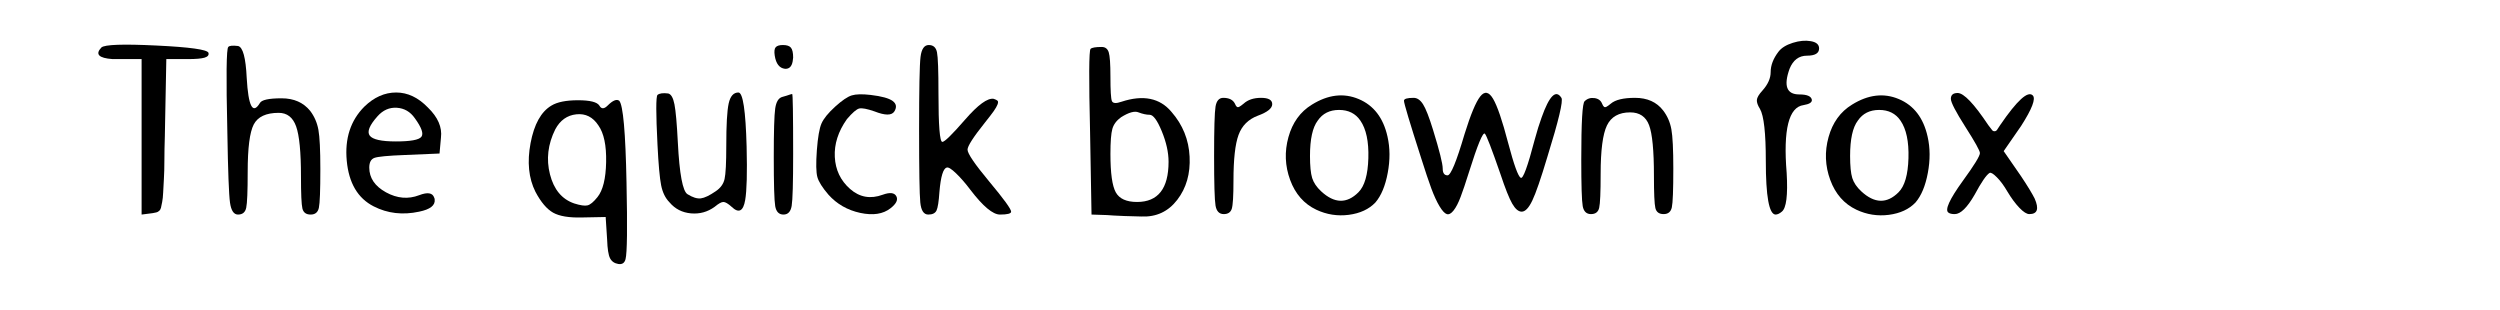 <?xml version="1.0" encoding="utf-8" standalone="no"?>
<!DOCTYPE svg PUBLIC "-//W3C//DTD SVG 1.1//EN"
  "http://www.w3.org/Graphics/SVG/1.1/DTD/svg11.dtd">
<!-- Created with matplotlib (https://matplotlib.org/) -->
<svg height="25pt" version="1.1" viewBox="0 5 201.6 25" width="201.6pt" xmlns="http://www.w3.org/2000/svg" xmlns:xlink="http://www.w3.org/1999/xlink">
 <defs>
  <style type="text/css">
*{stroke-linecap:butt;stroke-linejoin:round;}
  </style>
 </defs>
 <g id="figure_1">
  <g id="patch_1">
  </g>
  <g id="axes_1">
   <g id="text_1">
    <!-- The quick brown fox -->
    <defs>
     <path d="M 4.891 89.062 
Q 0.984 84.969 9.375 84.375 
L 12.312 84.375 
L 21.094 84.375 
L 21.094 52.938 
L 21.094 21.688 
L 25.594 22.266 
Q 26.562 22.469 27.047 22.562 
Q 27.547 22.656 28.125 23.141 
Q 28.719 23.641 28.906 24.422 
Q 29.109 25.203 29.391 26.766 
Q 29.688 28.328 29.781 30.469 
Q 29.891 32.625 30.078 35.938 
Q 30.281 39.266 30.281 43.453 
Q 30.281 47.656 30.469 53.516 
L 30.469 53.719 
L 31.062 84.375 
L 39.844 84.375 
Q 44.531 84.375 46.484 84.953 
Q 48.438 85.547 48.047 86.922 
Q 47.266 88.875 27.047 89.844 
Q 6.844 90.828 4.891 89.062 
z
" id="subject10-84"/>
     <path d="M 6.641 89.266 
Q 5.469 88.484 6.25 55.078 
Q 6.641 31.25 7.328 26.469 
Q 8.016 21.688 10.547 21.688 
Q 13.281 21.688 13.859 24.422 
Q 14.453 27.156 14.453 38.875 
Q 14.453 53.328 16.891 58.016 
Q 19.344 62.703 26.953 62.703 
Q 32.031 62.703 33.984 57.234 
Q 35.938 51.766 35.938 37.109 
Q 35.938 26.562 36.516 24.125 
Q 37.109 21.688 39.844 21.688 
Q 42.578 21.688 43.156 24.422 
Q 43.75 27.156 43.75 40.047 
Q 43.75 51.562 42.969 55.859 
Q 42.188 60.156 39.656 63.484 
Q 35.547 68.562 28.125 68.562 
Q 20.312 68.562 19.344 66.609 
Q 15.047 59.578 14.062 76.766 
Q 13.484 89.062 10.547 89.656 
Q 7.234 90.047 6.641 89.266 
z
" id="subject10-104"/>
     <path d="M 12.109 65.234 
Q 3.719 56.844 4.984 43.359 
Q 6.25 29.891 15.828 25 
Q 24.219 20.703 34.188 22.859 
Q 40.828 24.219 40.438 27.734 
Q 40.438 28.125 40.234 28.516 
Q 39.266 31.453 34.188 29.5 
Q 27.547 26.953 20.797 30.656 
Q 14.062 34.375 14.062 40.625 
Q 14.062 43.75 16.109 44.531 
Q 18.172 45.312 28.328 45.703 
L 42.391 46.297 
L 42.969 52.734 
Q 43.75 58.984 37.703 64.844 
Q 31.844 70.906 24.906 70.906 
Q 17.969 70.906 12.109 65.234 
z
M 32.422 60.547 
Q 36.531 54.891 35.062 53.031 
Q 33.594 51.172 24.797 51.172 
Q 16.016 51.172 14.25 53.516 
Q 12.5 55.859 17.391 61.328 
Q 20.703 65.047 25.188 64.75 
Q 29.688 64.453 32.422 60.547 
z
" id="subject10-101"/>
     <path id="subject10-32"/>
     <path d="M 14.453 65.625 
Q 8.203 61.922 6.047 50.484 
Q 3.906 39.062 8.016 30.859 
Q 11.328 24.609 15.141 22.453 
Q 18.953 20.312 26.766 20.516 
L 36.328 20.703 
L 36.922 11.531 
Q 37.109 6.062 38.078 4.109 
Q 39.062 2.156 41.406 1.766 
Q 43.75 1.375 44.344 3.719 
Q 45.312 7.422 44.734 34.578 
Q 44.141 65.047 41.797 67.578 
Q 40.234 68.75 37.109 65.625 
Q 34.969 63.484 33.797 65.625 
Q 32.422 67.781 25.188 67.781 
Q 17.969 67.781 14.453 65.625 
z
M 33.406 57.625 
Q 36.719 52.938 36.516 42.875 
Q 36.328 32.812 33.016 28.719 
Q 30.672 25.781 29 25.391 
Q 27.344 25 23.641 26.172 
Q 16.219 28.719 13.875 37.891 
Q 11.531 47.078 16.016 56.062 
Q 18.953 61.531 24.516 62.109 
Q 30.078 62.703 33.406 57.625 
z
" id="subject10-113"/>
     <path d="M 6.641 69.922 
Q 5.672 68.953 6.641 49.812 
Q 7.234 37.891 8.109 33.5 
Q 8.984 29.109 11.531 26.562 
Q 14.844 22.656 20.109 22.172 
Q 25.391 21.688 29.688 24.812 
Q 32.031 26.766 33.203 26.766 
Q 34.375 26.766 36.531 24.812 
Q 40.828 20.703 42 27.547 
Q 42.969 33.203 42.578 49.031 
Q 42 70.906 39.266 70.906 
Q 36.328 70.906 35.344 66.5 
Q 34.375 62.109 34.375 49.422 
Q 34.375 39.062 33.688 36.031 
Q 33.016 33.016 30.078 31.062 
Q 26.375 28.516 24.125 28.219 
Q 21.875 27.938 18.75 29.891 
Q 15.828 31.641 14.844 50.781 
Q 14.266 62.109 13.484 66.109 
Q 12.703 70.125 10.938 70.516 
Q 7.812 70.906 6.641 69.922 
z
" id="subject10-117"/>
     <path d="M 5.672 85.75 
Q 6.453 80.859 9.766 80.469 
Q 12.312 80.281 12.891 83.406 
L 13.094 84.969 
Q 13.094 87.891 12.203 88.969 
Q 11.328 90.047 8.984 90.047 
Q 6.844 90.047 6.062 89.156 
Q 5.281 88.281 5.672 85.75 
z
M 8.797 69.141 
Q 6.453 68.562 5.859 64.453 
Q 5.281 60.359 5.281 44.922 
Q 5.281 28.516 5.859 25.094 
Q 6.453 21.688 9.188 21.688 
Q 11.922 21.688 12.5 25.203 
Q 13.094 28.719 13.094 46.094 
Q 13.094 70.312 12.703 70.312 
Q 12.5 70.312 11.906 70.109 
Q 11.328 69.922 10.453 69.625 
Q 9.578 69.344 8.797 69.141 
z
" id="subject10-105"/>
     <path d="M 11.719 65.234 
Q 7.422 61.328 6.156 58.391 
Q 4.891 55.469 4.297 47.656 
Q 3.719 39.656 4.5 36.812 
Q 5.281 33.984 8.984 29.688 
Q 14.062 24.031 21.781 22.359 
Q 29.5 20.703 33.984 24.219 
Q 37.5 26.953 36.328 29.094 
Q 35.156 31.25 30.859 29.688 
Q 23.438 26.953 17.672 32.031 
Q 11.922 37.109 11.531 44.922 
Q 11.141 52.734 16.406 60.156 
Q 19.734 64.062 21.391 64.453 
Q 23.047 64.844 27.547 63.281 
Q 33.984 60.75 35.547 63.281 
Q 37.109 65.828 34.859 67.484 
Q 32.625 69.141 25.984 69.922 
Q 20.906 70.516 18.359 69.734 
Q 15.828 68.953 11.719 65.234 
z
" id="subject10-99"/>
     <path d="M 5.672 55.859 
Q 5.672 31.453 6.156 26.562 
Q 6.641 21.688 9.375 21.688 
Q 11.922 21.688 12.703 23.344 
Q 13.484 25 13.875 30.859 
Q 14.656 40.047 16.797 40.625 
Q 17.781 41.016 20.609 38.281 
Q 23.438 35.547 26.375 31.641 
Q 33.984 21.688 38.281 21.688 
Q 42.781 21.688 42.781 22.859 
Q 42.781 24.422 33.984 34.969 
Q 25.203 45.516 25.203 47.859 
Q 25.203 50 32.234 58.797 
Q 34.578 61.719 35.75 63.375 
Q 36.922 65.047 37.312 66.109 
Q 37.703 67.188 37.312 67.578 
Q 36.922 67.969 35.75 68.359 
Q 32.031 68.953 24.219 59.969 
Q 16.406 50.984 15.047 50.984 
Q 13.484 50.984 13.484 70.516 
Q 13.484 84.188 12.891 87.109 
Q 12.312 90.047 9.578 90.047 
Q 6.844 90.047 6.25 85.25 
Q 5.672 80.469 5.672 55.859 
z
" id="subject10-107"/>
     <path d="M 6.25 88.484 
Q 5.281 87.5 6.062 54.688 
L 6.641 21.688 
L 12.891 21.484 
Q 14.844 21.297 20.016 21.094 
Q 25.203 20.906 26.766 20.906 
Q 35.75 20.516 41.219 27.641 
Q 46.688 34.766 46.188 45.016 
Q 45.703 55.281 38.875 63.094 
Q 31.844 71.484 18.75 67.188 
Q 15.438 66.016 14.844 67.484 
Q 14.266 68.953 14.266 77.344 
Q 14.266 84.969 13.578 87.109 
Q 12.891 89.266 10.75 89.266 
Q 7.031 89.266 6.25 88.484 
z
M 30.078 61.922 
Q 32.234 61.922 34.969 55.281 
Q 37.703 48.641 37.703 42.969 
Q 37.703 26.766 25 26.766 
Q 18.562 26.766 16.406 30.672 
Q 14.266 34.578 14.266 46.094 
Q 14.266 53.516 15.047 56.25 
Q 15.828 58.984 18.562 60.938 
Q 23.25 63.875 25.594 62.891 
Q 28.125 61.922 30.078 61.922 
z
" id="subject10-98"/>
     <path d="M 5.672 45.312 
Q 5.672 28.719 6.25 25.297 
Q 6.844 21.875 9.578 21.875 
Q 12.109 21.875 12.797 24.016 
Q 13.484 26.172 13.484 35.359 
Q 13.484 48.25 15.531 53.812 
Q 17.578 59.375 23.25 61.531 
Q 29.109 63.672 29.109 66.203 
Q 29.109 68.75 24.609 68.75 
Q 20.125 68.75 17.578 66.406 
Q 16.406 65.438 15.812 65.141 
Q 15.234 64.844 14.844 65.141 
Q 14.453 65.438 14.062 66.406 
Q 12.891 68.75 9.375 68.75 
Q 6.844 68.75 6.25 65.234 
Q 5.672 61.719 5.672 45.312 
z
" id="subject10-114"/>
     <path d="M 15.625 66.016 
Q 8.594 61.719 6.156 52.922 
Q 3.719 44.141 6.844 35.641 
Q 9.969 27.156 17.391 23.641 
Q 23.641 20.703 30.469 21.578 
Q 37.312 22.469 41.219 26.562 
Q 44.734 30.672 46.188 38.484 
Q 47.656 46.297 46.094 53.125 
Q 43.562 64.453 34.469 68.266 
Q 25.391 72.078 15.625 66.016 
z
M 35.156 59.578 
Q 38.672 54.5 38.375 44.438 
Q 38.094 34.375 34.375 30.672 
Q 27.344 23.641 19.344 31.062 
Q 16.609 33.594 15.719 36.422 
Q 14.844 39.266 14.844 45.312 
Q 14.844 55.469 17.969 59.578 
Q 20.906 63.875 26.562 63.875 
Q 32.234 63.875 35.156 59.578 
z
" id="subject10-111"/>
     <path d="M 25.594 54.109 
Q 20.703 37.5 18.75 37.5 
Q 16.797 37.5 16.797 40.234 
Q 16.797 43.172 12.891 55.859 
Q 10.547 63.484 8.891 66.109 
Q 7.234 68.75 5.078 68.75 
Q 1.172 68.75 1.172 67.578 
Q 1.172 66.016 8.203 44.141 
Q 10.547 36.719 12.203 32.219 
Q 13.875 27.734 15.531 25 
Q 17.188 22.266 18.453 21.875 
Q 19.734 21.484 21.188 23.344 
Q 22.656 25.203 24.016 28.812 
Q 25.391 32.422 27.344 38.672 
Q 32.625 55.469 33.797 54.297 
Q 34.766 53.328 40.047 38.094 
Q 42.969 29.297 44.828 26.078 
Q 46.688 22.859 48.641 22.859 
Q 50.781 22.859 52.922 27.344 
Q 55.078 31.844 58.984 44.922 
Q 65.828 67 64.656 68.75 
Q 61.328 74.031 56.641 60.75 
Q 55.281 57.031 53.906 51.953 
Q 49.609 35.547 48.25 36.531 
Q 46.688 37.312 43.172 50.594 
Q 39.656 64.062 37.109 68.359 
Q 34.578 72.656 31.938 69.328 
Q 29.297 66.016 25.594 54.109 
z
" id="subject10-119"/>
     <path d="M 7.031 67.391 
Q 5.672 66.406 5.672 43.953 
Q 5.672 28.328 6.25 25.094 
Q 6.844 21.875 9.578 21.875 
Q 12.312 21.875 12.891 24.406 
Q 13.484 26.953 13.484 38.094 
Q 13.484 52.344 16.016 57.609 
Q 18.562 62.891 25.391 62.891 
Q 31.062 62.891 33.016 57.719 
Q 34.969 52.547 34.969 37.312 
Q 34.969 26.766 35.547 24.312 
Q 36.141 21.875 38.875 21.875 
Q 41.609 21.875 42.188 24.609 
Q 42.781 27.344 42.781 40.234 
Q 42.781 51.766 42 56.062 
Q 41.219 60.359 38.672 63.672 
Q 34.766 68.75 27.344 68.75 
Q 20.312 68.75 17.578 66.406 
Q 16.406 65.438 15.812 65.141 
Q 15.234 64.844 14.844 65.141 
Q 14.453 65.438 14.062 66.406 
Q 13.281 68.359 10.938 68.656 
Q 8.594 68.953 7.031 67.391 
z
" id="subject10-110"/>
     <path d="M 10.938 87.312 
Q 7.812 83.203 7.812 79.109 
Q 7.812 75.391 4.5 71.688 
Q 2.344 69.344 2.25 67.875 
Q 2.156 66.406 3.516 64.266 
Q 5.859 60.156 5.859 43.359 
Q 5.859 21.875 9.766 21.688 
Q 10.938 21.688 12.312 22.859 
Q 15.047 25 14.266 38.484 
Q 12.109 64.656 21.094 65.828 
Q 24.609 66.406 24.422 67.969 
Q 24.031 70.125 19.344 70.125 
Q 11.719 70.125 15.438 80.469 
Q 17.578 85.75 22.453 85.75 
Q 27.344 85.75 27.344 88.672 
Q 27.344 91.016 24.016 91.594 
Q 20.703 92.188 16.703 90.922 
Q 12.703 89.656 10.938 87.312 
z
" id="subject10-102"/>
     <path d="M 3.906 68.359 
Q 3.906 66.219 9.766 57.031 
Q 15.625 47.859 15.625 46.484 
Q 15.625 44.734 8.797 35.359 
Q 0.594 24.031 2.938 22.469 
Q 3.719 21.875 5.469 21.875 
Q 8.984 21.875 13.484 29.688 
Q 17.578 37.312 19.531 38.484 
Q 20.312 38.875 22.453 36.719 
Q 24.609 34.578 26.766 30.859 
Q 29.109 26.953 31.547 24.406 
Q 33.984 21.875 35.547 21.875 
Q 40.438 21.875 37.703 28.125 
Q 36.141 31.25 32.234 37.109 
L 25.203 47.266 
L 32.234 57.422 
Q 38.875 67.781 36.922 69.734 
Q 33.984 72.656 23.828 57.812 
Q 22.859 56.25 22.469 55.766 
Q 22.078 55.281 21.484 55.281 
Q 20.906 55.281 20.516 55.766 
Q 20.125 56.25 18.953 57.812 
Q 10.359 70.703 6.641 70.703 
Q 3.906 70.703 3.906 68.359 
z
" id="subject10-120"/>
    </defs>
    <g transform="translate(7.2 26.64)scale(0.2 -0.2)">
     <use xlink:href="#subject10-84"/>
     <use x="49.414" xlink:href="#subject10-104"/>
     <use x="98.828" xlink:href="#subject10-101"/>
     <use x="146.094" xlink:href="#subject10-32"/>
     <use x="171.875" xlink:href="#subject10-113"/>
     <use x="222.461" xlink:href="#subject10-117"/>
     <use x="270.703" xlink:href="#subject10-105"/>
     <use x="289.062" xlink:href="#subject10-99"/>
     <use x="328.906" xlink:href="#subject10-107"/>
     <use x="371.68" xlink:href="#subject10-32"/>
     <use x="397.461" xlink:href="#subject10-98"/>
     <use x="447.852" xlink:href="#subject10-114"/>
     <use x="477.344" xlink:href="#subject10-111"/>
     <use x="528.906" xlink:href="#subject10-119"/>
     <use x="595.898" xlink:href="#subject10-110"/>
     <use x="644.336" xlink:href="#subject10-32"/>
     <use x="670.117" xlink:href="#subject10-102"/>
     <use x="695.117" xlink:href="#subject10-111"/>
     <use x="746.68" xlink:href="#subject10-120"/>
    </g>
   </g>
  </g>
 </g>
</svg>
